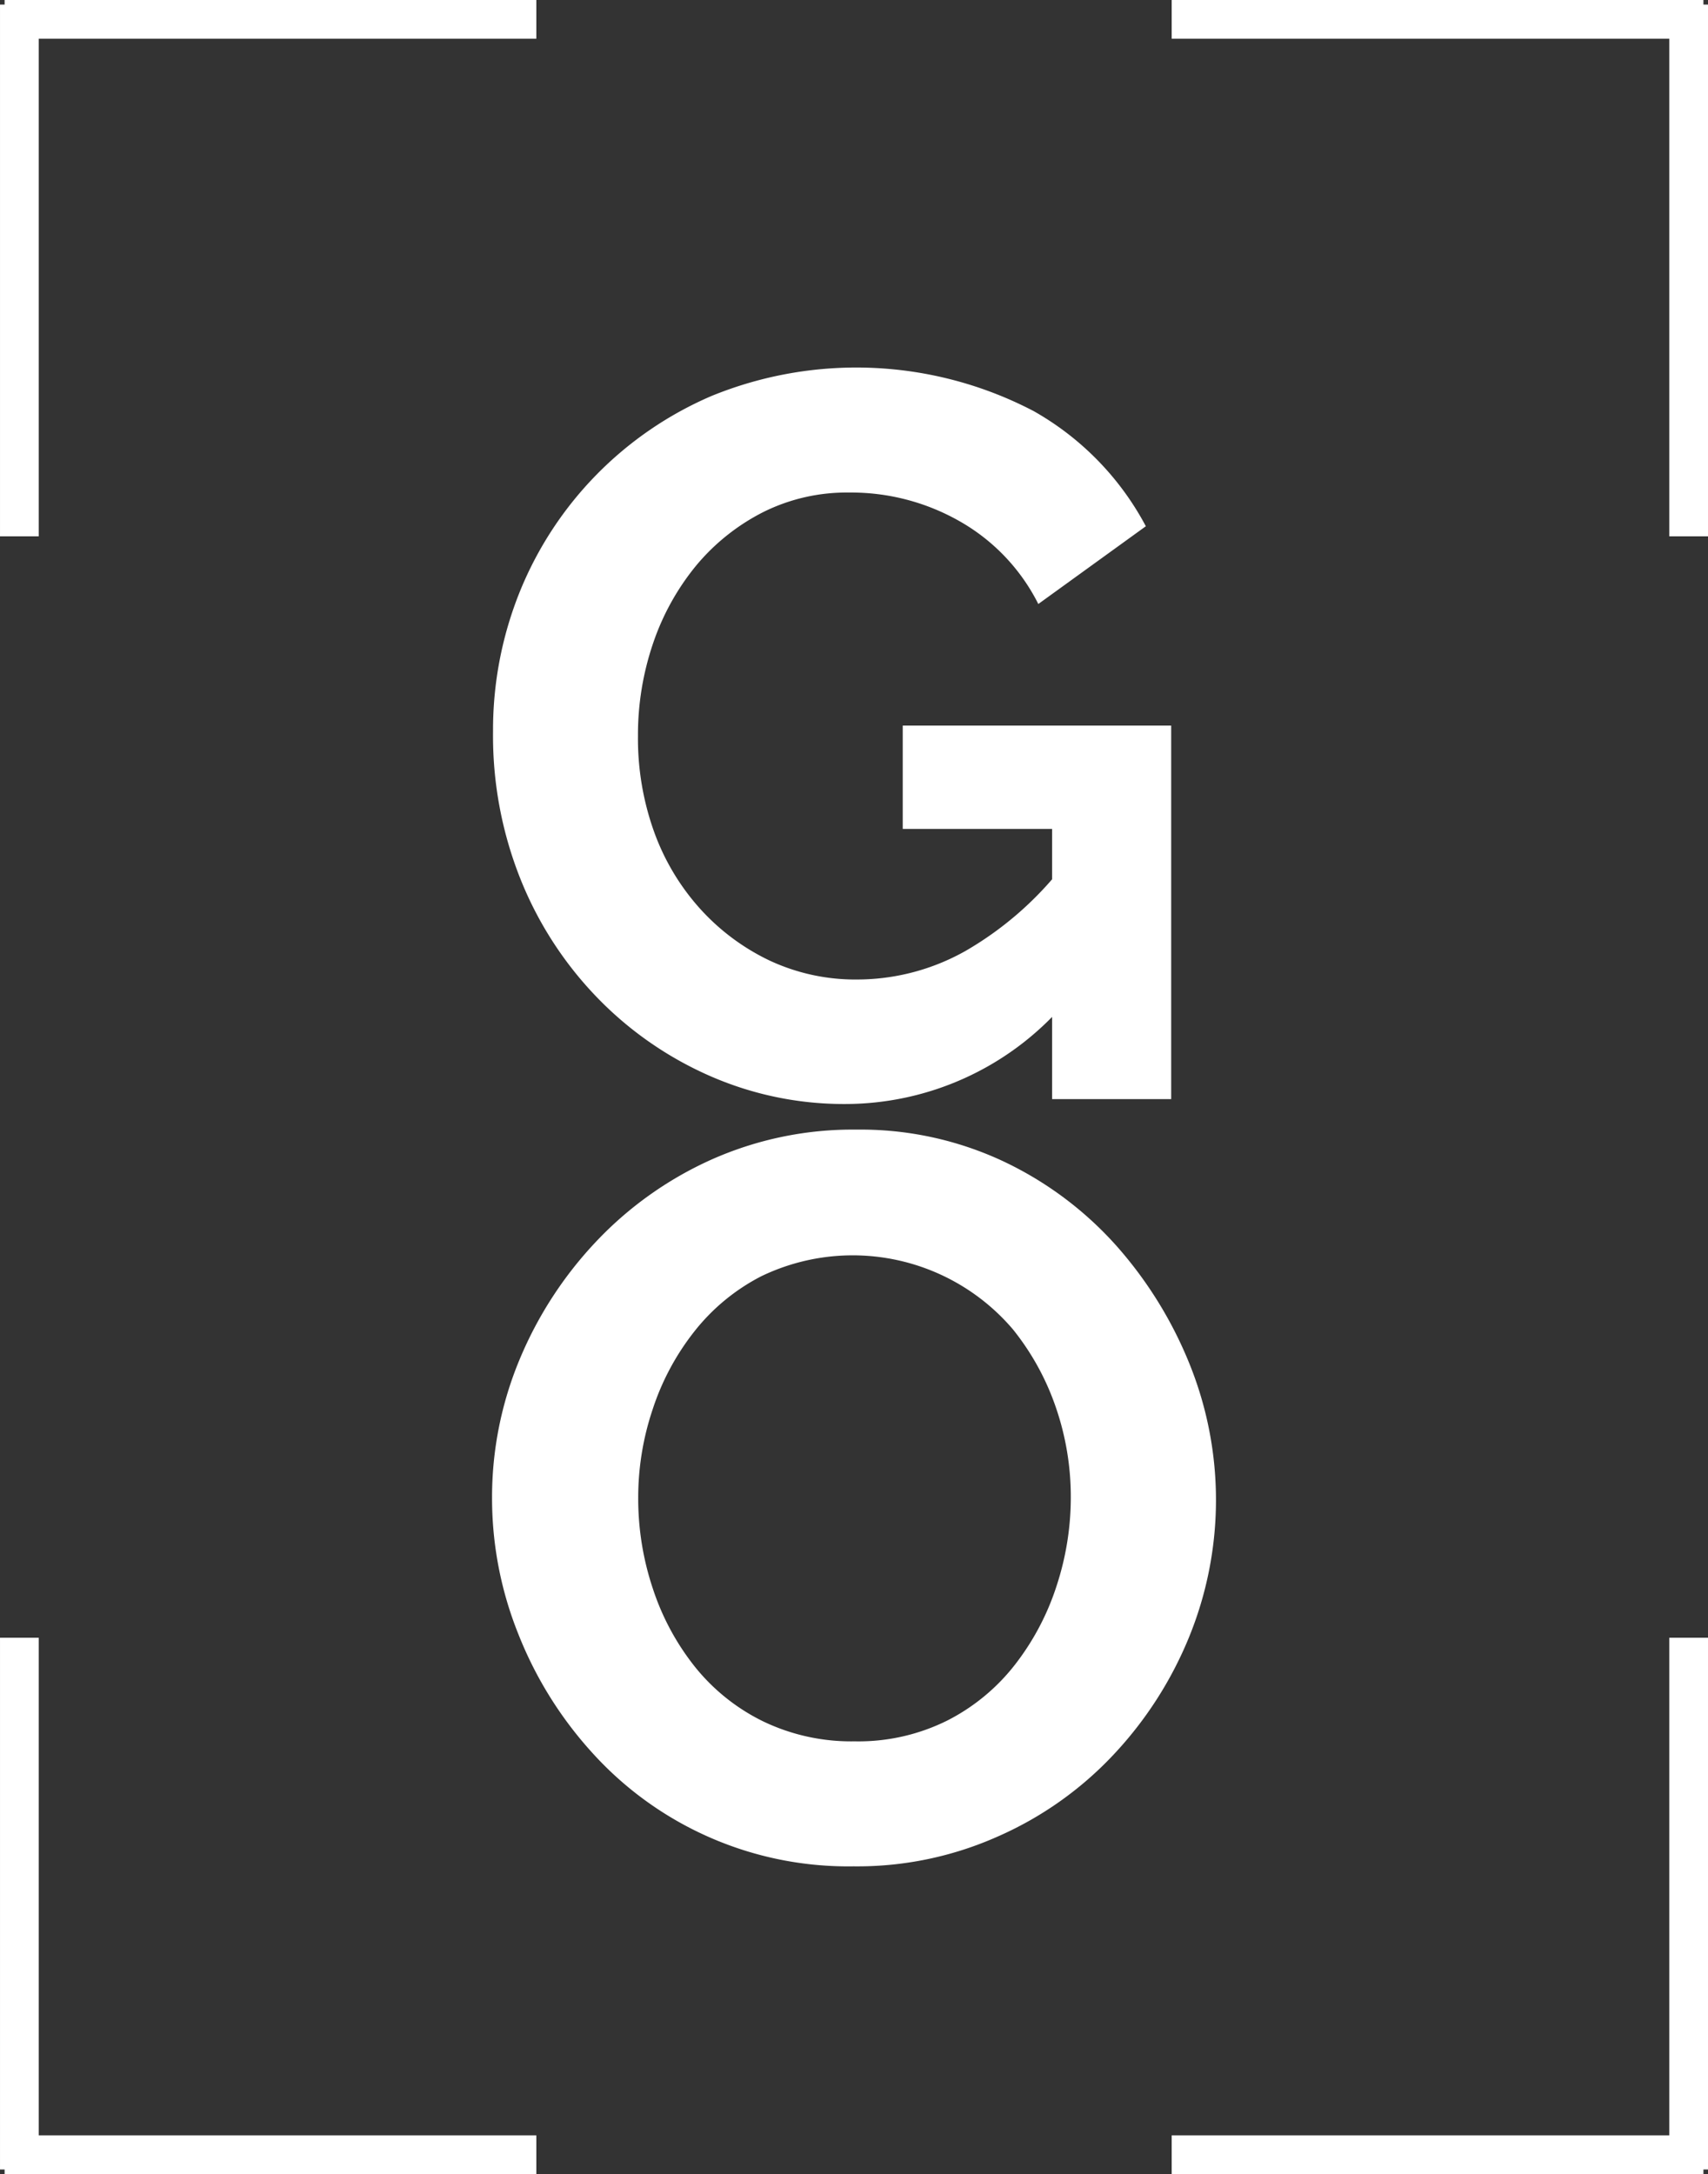 <svg xmlns="http://www.w3.org/2000/svg" width="69.413" height="88.352" viewBox="0 0 69.413 88.352">
  <rect x="0" y="0" width="69.413" height="88.352" fill="#333333" stroke="none"/>
  <g id="GeorgiaOak_GO_White" transform="translate(-263.293 -376.824)">
    <g id="Group_22711" data-name="Group 22711">
      <path id="Path_15129" data-name="Path 15129" d="M306.05,410.51h-6.07v-4.2h10.91v15.18h-4.84Zm-8.41,11.18a13.553,13.553,0,0,1-5.54-1.16,14.445,14.445,0,0,1-4.59-3.22,14.856,14.856,0,0,1-3.08-4.8,15.706,15.706,0,0,1-1.1-5.95,15.016,15.016,0,0,1,1.1-5.72,14.63,14.63,0,0,1,7.77-7.92,15.552,15.552,0,0,1,13.1.61,11.647,11.647,0,0,1,4.56,4.68l-4.37,3.16a7.98,7.98,0,0,0-3.21-3.37,8.909,8.909,0,0,0-4.48-1.16,7.609,7.609,0,0,0-3.48.79,8.613,8.613,0,0,0-2.72,2.16,10.056,10.056,0,0,0-1.76,3.16,11.525,11.525,0,0,0-.62,3.78,11.22,11.22,0,0,0,.66,3.91,9.439,9.439,0,0,0,1.87,3.12,9.043,9.043,0,0,0,2.82,2.1,8.225,8.225,0,0,0,3.57.77,8.982,8.982,0,0,0,4.39-1.16,13.729,13.729,0,0,0,3.93-3.41v5.65a11.784,11.784,0,0,1-8.82,3.98" fill="#fff"/>
      <path id="Path_15130" data-name="Path 15130" d="M289.23,437.7a11.52,11.52,0,0,0,.6,3.7,10.175,10.175,0,0,0,1.72,3.18,8.131,8.131,0,0,0,2.76,2.2,8.256,8.256,0,0,0,3.71.81,8.1,8.1,0,0,0,3.78-.85,8.188,8.188,0,0,0,2.76-2.29,10.421,10.421,0,0,0,1.68-3.2,11.521,11.521,0,0,0,.57-3.56,11.143,11.143,0,0,0-.61-3.68,10.444,10.444,0,0,0-1.74-3.16,8.55,8.55,0,0,0-10.23-2.16,8.277,8.277,0,0,0-2.74,2.27,10.216,10.216,0,0,0-1.68,3.16,11.229,11.229,0,0,0-.58,3.58m8.75,14.97a14.016,14.016,0,0,1-10.64-4.64,15.764,15.764,0,0,1-2.99-4.82,14.789,14.789,0,0,1-1.06-5.51,14.541,14.541,0,0,1,1.12-5.63,15.8,15.8,0,0,1,3.1-4.78,14.743,14.743,0,0,1,4.67-3.33,14.1,14.1,0,0,1,5.92-1.23,13.669,13.669,0,0,1,5.97,1.29,14.387,14.387,0,0,1,4.61,3.45,16.562,16.562,0,0,1,2.97,4.82,14.75,14.75,0,0,1-.04,11.08,15.555,15.555,0,0,1-3.08,4.78,14.354,14.354,0,0,1-4.67,3.3,14.009,14.009,0,0,1-5.88,1.22" fill="#fff"/>
    </g>
    <line id="Line_140" data-name="Line 140" x2="21.61" transform="translate(263.48 377.61)" fill="#fff" stroke="#fff" stroke-width="1.573"/>
    <line id="Line_141" data-name="Line 141" y1="21.61" transform="translate(264.08 377.01)" fill="#fff" stroke="#fff" stroke-width="1.573"/>
    <line id="Line_142" data-name="Line 142" x1="21.61" transform="translate(310.91 377.61)" fill="#fff" stroke="#fff" stroke-width="1.573"/>
    <line id="Line_143" data-name="Line 143" y1="21.61" transform="translate(331.92 377.01)" fill="#fff" stroke="#fff" stroke-width="1.573"/>
    <line id="Line_144" data-name="Line 144" x2="21.61" transform="translate(263.48 464.39)" fill="#fff" stroke="#fff" stroke-width="1.573"/>
    <line id="Line_145" data-name="Line 145" y2="21.61" transform="translate(264.08 443.38)" fill="#fff" stroke="#fff" stroke-width="1.573"/>
    <line id="Line_146" data-name="Line 146" x1="21.61" transform="translate(310.91 464.39)" fill="#fff" stroke="#fff" stroke-width="1.573"/>
    <line id="Line_147" data-name="Line 147" y2="21.61" transform="translate(331.92 443.38)" fill="#fff" stroke="#fff" stroke-width="1.573"/>
  </g>
</svg>
